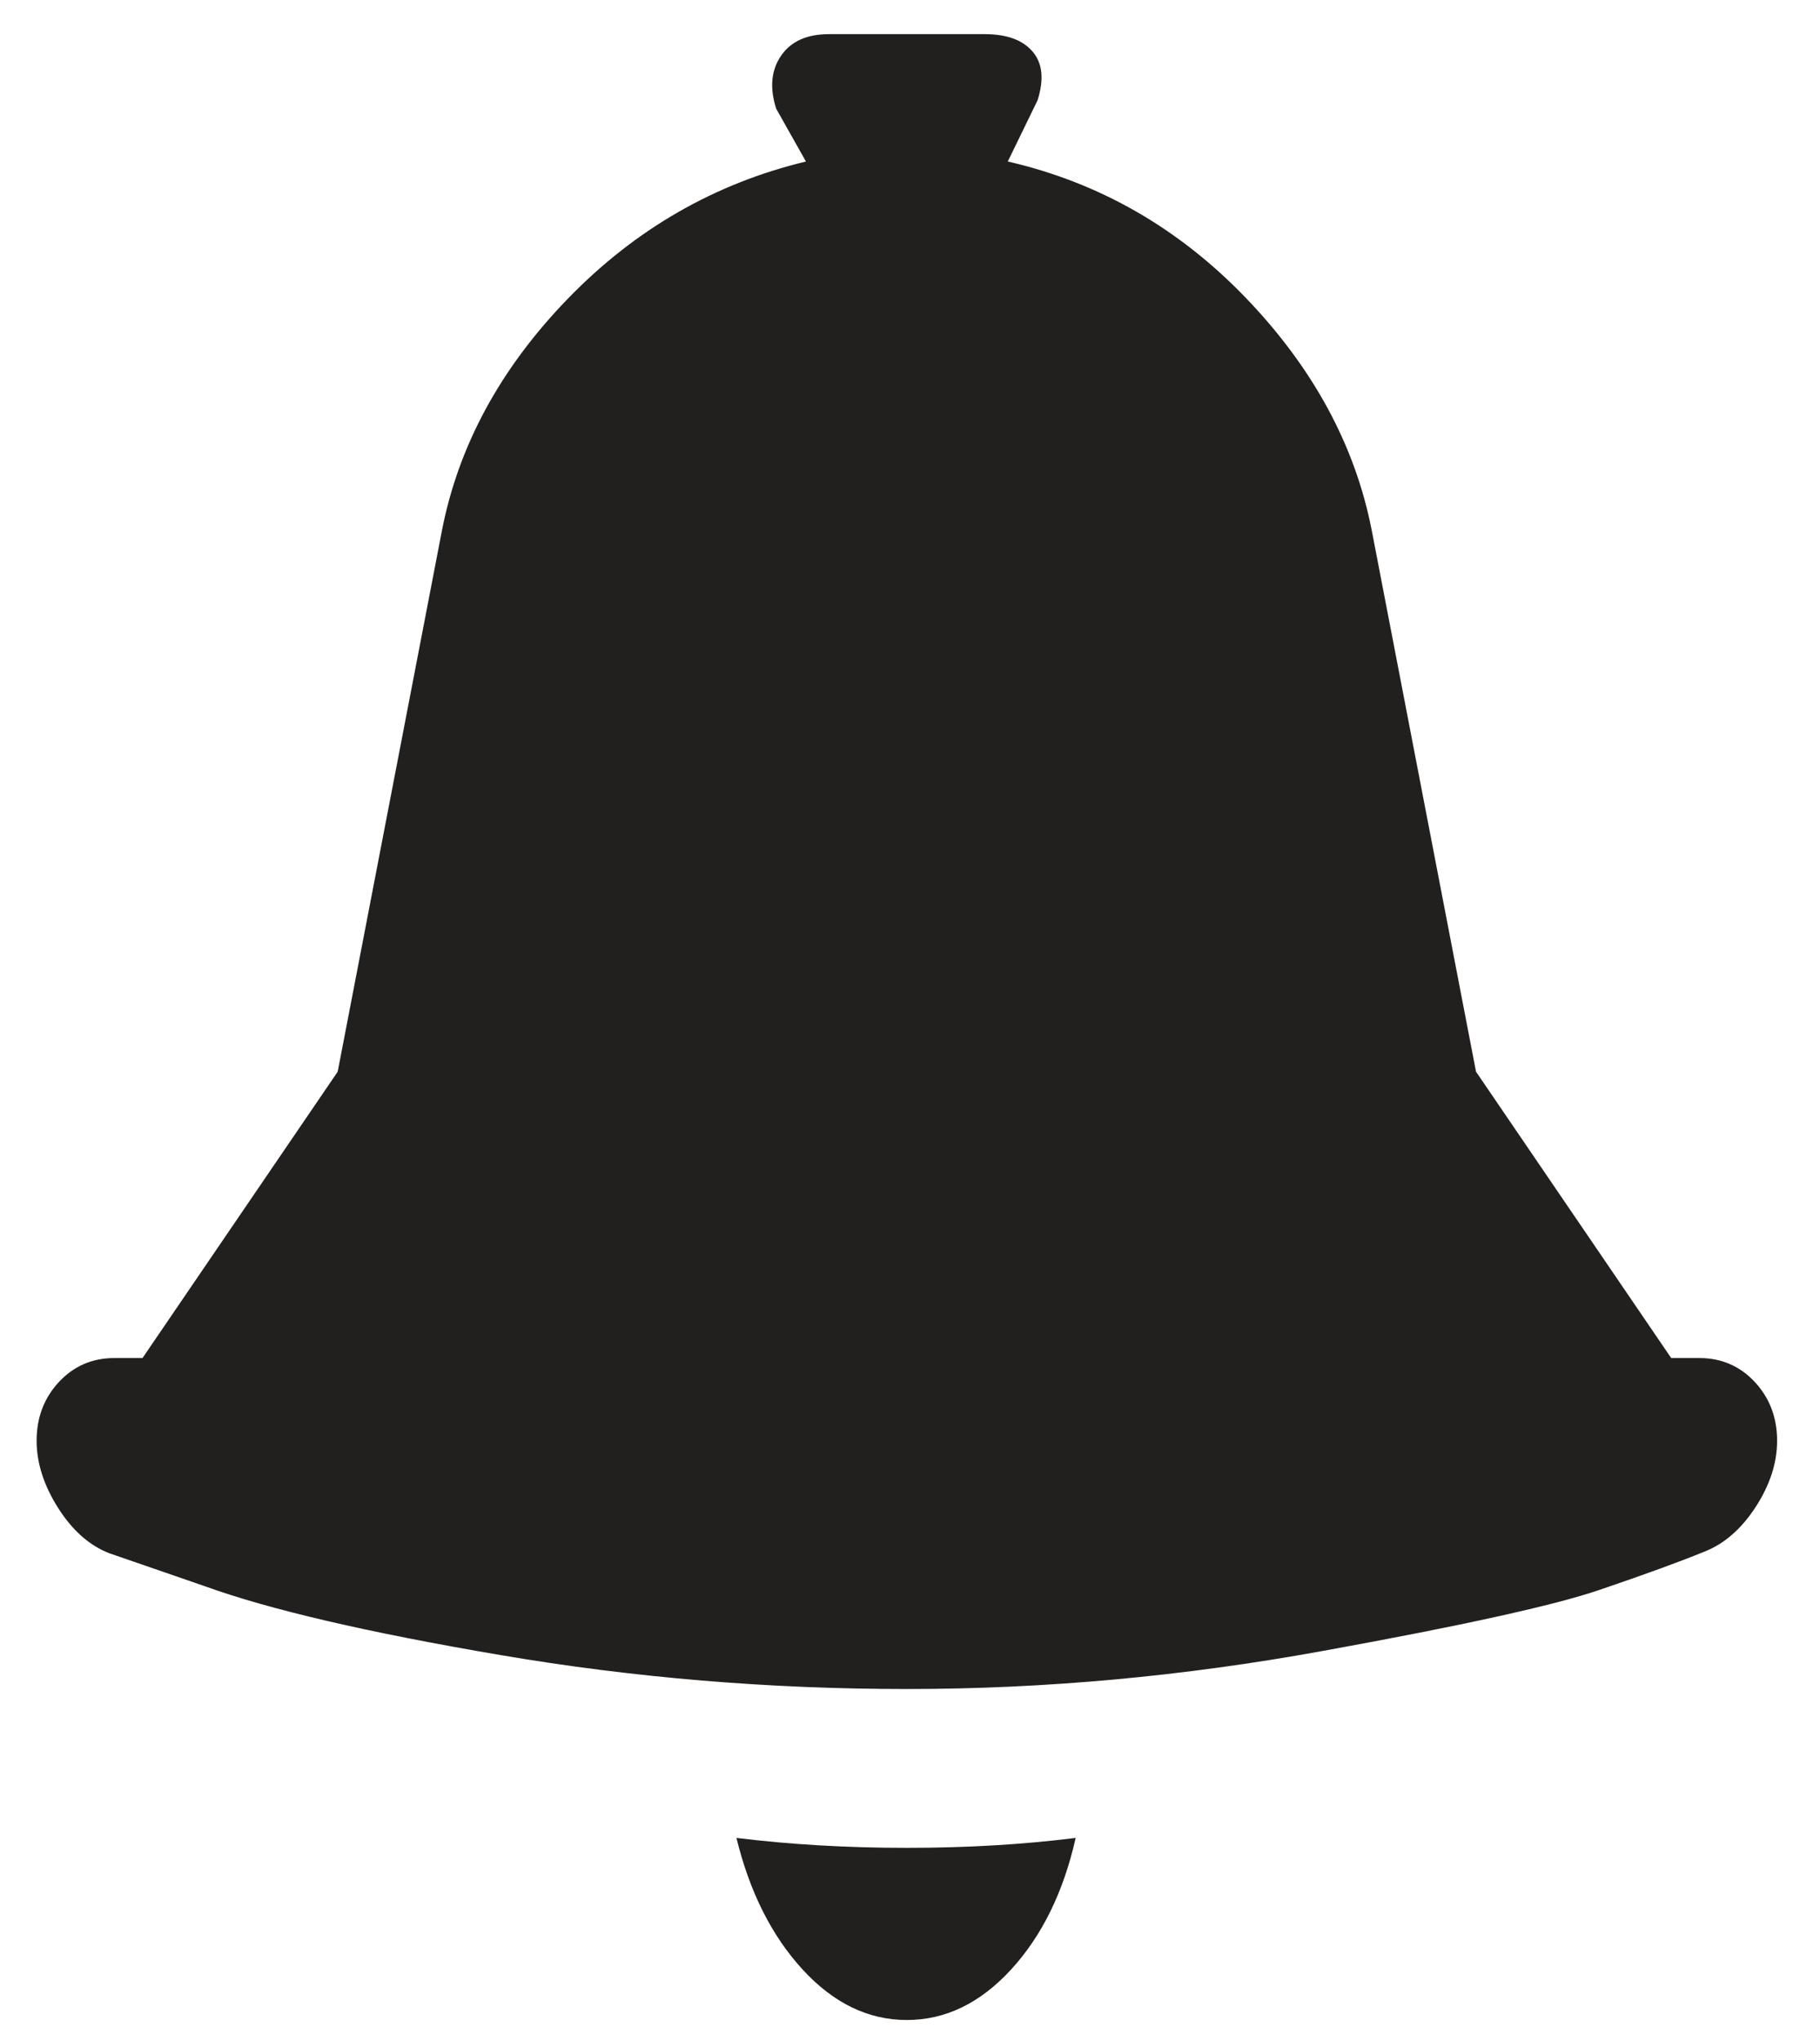 <svg width="33" height="37" viewBox="0 0 33 37" fill="none" xmlns="http://www.w3.org/2000/svg">
<path d="M16.443 33.498C15.363 33.498 14.333 33.439 13.353 33.318C13.593 34.299 13.993 35.094 14.552 35.703C15.113 36.314 15.743 36.619 16.443 36.619C17.142 36.619 17.773 36.314 18.334 35.703C18.892 35.094 19.283 34.299 19.504 33.318C18.543 33.439 17.523 33.498 16.443 33.498ZM30.302 24.619H30.813C31.213 24.619 31.548 24.764 31.818 25.053C32.088 25.344 32.222 25.699 32.222 26.119C32.222 26.519 32.093 26.918 31.834 27.318C31.573 27.719 31.263 27.988 30.903 28.129C30.463 28.309 29.833 28.539 29.013 28.818C28.193 29.1 26.517 29.469 23.988 29.928C21.458 30.389 18.943 30.619 16.443 30.619C13.943 30.619 11.488 30.414 9.078 30.004C6.668 29.594 4.882 29.178 3.722 28.758L1.983 28.158C1.623 28.019 1.312 27.744 1.052 27.334C0.793 26.924 0.664 26.519 0.664 26.119C0.664 25.699 0.798 25.344 1.068 25.053C1.338 24.764 1.672 24.619 2.073 24.619H2.584L6.123 19.428L8.013 9.619C8.313 8.078 9.073 6.678 10.293 5.418C11.513 4.158 12.953 3.328 14.613 2.928L14.073 1.969C13.953 1.59 13.983 1.269 14.164 1.008C14.343 0.748 14.632 0.619 15.033 0.619H17.853C18.254 0.619 18.543 0.725 18.722 0.934C18.903 1.144 18.933 1.439 18.813 1.818L18.273 2.928C19.933 3.309 21.373 4.135 22.593 5.404C23.812 6.674 24.573 8.078 24.873 9.619L26.763 19.428L30.302 24.619Z" fill="#221F1F"/>
</svg>

